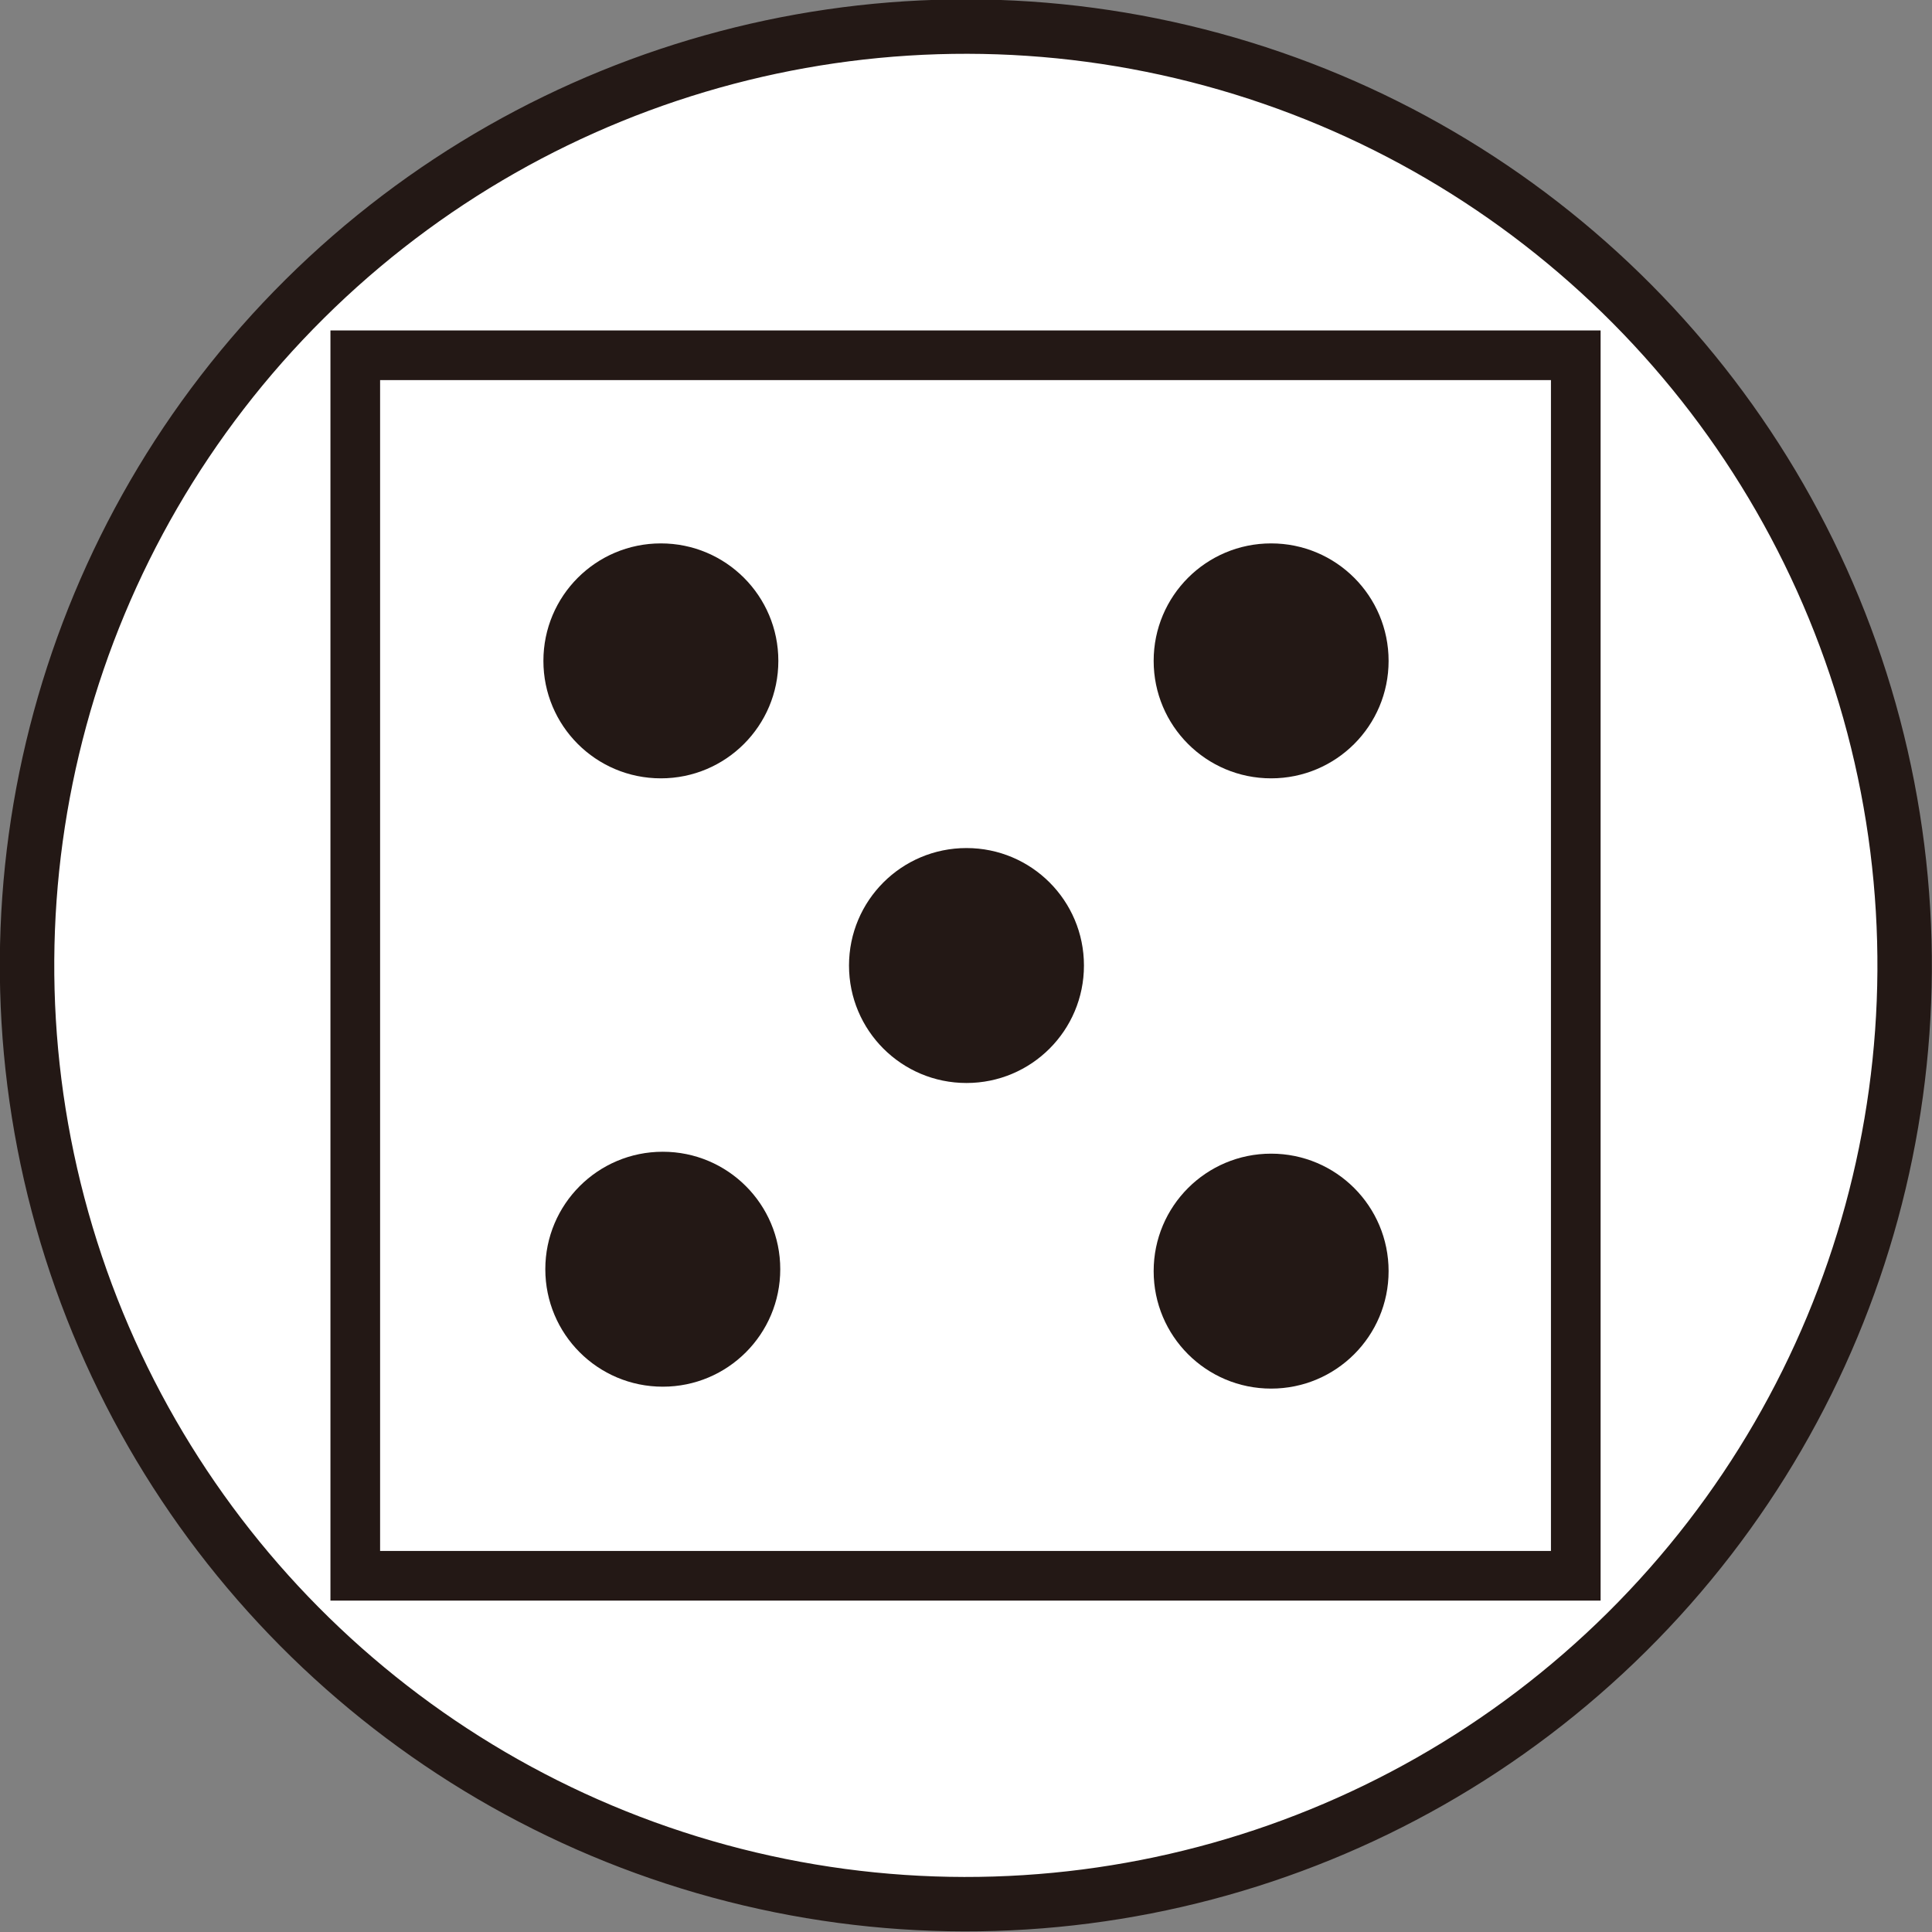 <?xml version="1.0" encoding="UTF-8"?><svg id="_レイヤー_2" xmlns="http://www.w3.org/2000/svg" viewBox="0 0 20.23 20.23"><rect x="0" y="0" width="20.23" height="20.23" fill="#808080" stroke="none"/><defs><style>.cls-1{fill:#231815;}.cls-2{fill:#fff;stroke-width:.57px;}.cls-2,.cls-3{stroke:#231815;}.cls-3{fill:none;stroke-width:.52px;}</style></defs><g id="_レイヤー1"><g><circle class="cls-2" cx="10.11" cy="10.11" r="9.83" transform="translate(-2.24 2.91) rotate(-14.77)"/><path class="cls-1" d="M8.89,10.11c0-.68,.55-1.23,1.23-1.23s1.23,.55,1.23,1.23-.55,1.23-1.23,1.23-1.23-.55-1.23-1.23"/><path class="cls-1" d="M5.71,13.29c0-.68,.55-1.23,1.23-1.23s1.23,.55,1.23,1.23-.55,1.23-1.23,1.23-1.23-.55-1.23-1.23"/><path class="cls-1" d="M5.69,6.92c0-.68,.55-1.23,1.23-1.23s1.23,.55,1.23,1.23-.55,1.23-1.23,1.23-1.23-.55-1.23-1.23"/><path class="cls-1" d="M12.08,13.31c0-.68,.55-1.23,1.23-1.23s1.23,.55,1.23,1.23-.55,1.23-1.23,1.23-1.23-.55-1.23-1.23"/><path class="cls-1" d="M12.08,6.92c0-.68,.55-1.23,1.23-1.23s1.23,.55,1.23,1.23-.55,1.23-1.23,1.23-1.23-.55-1.23-1.23"/><rect class="cls-3" x="3.72" y="3.72" width="12.78" height="12.78"/></g></g></svg>